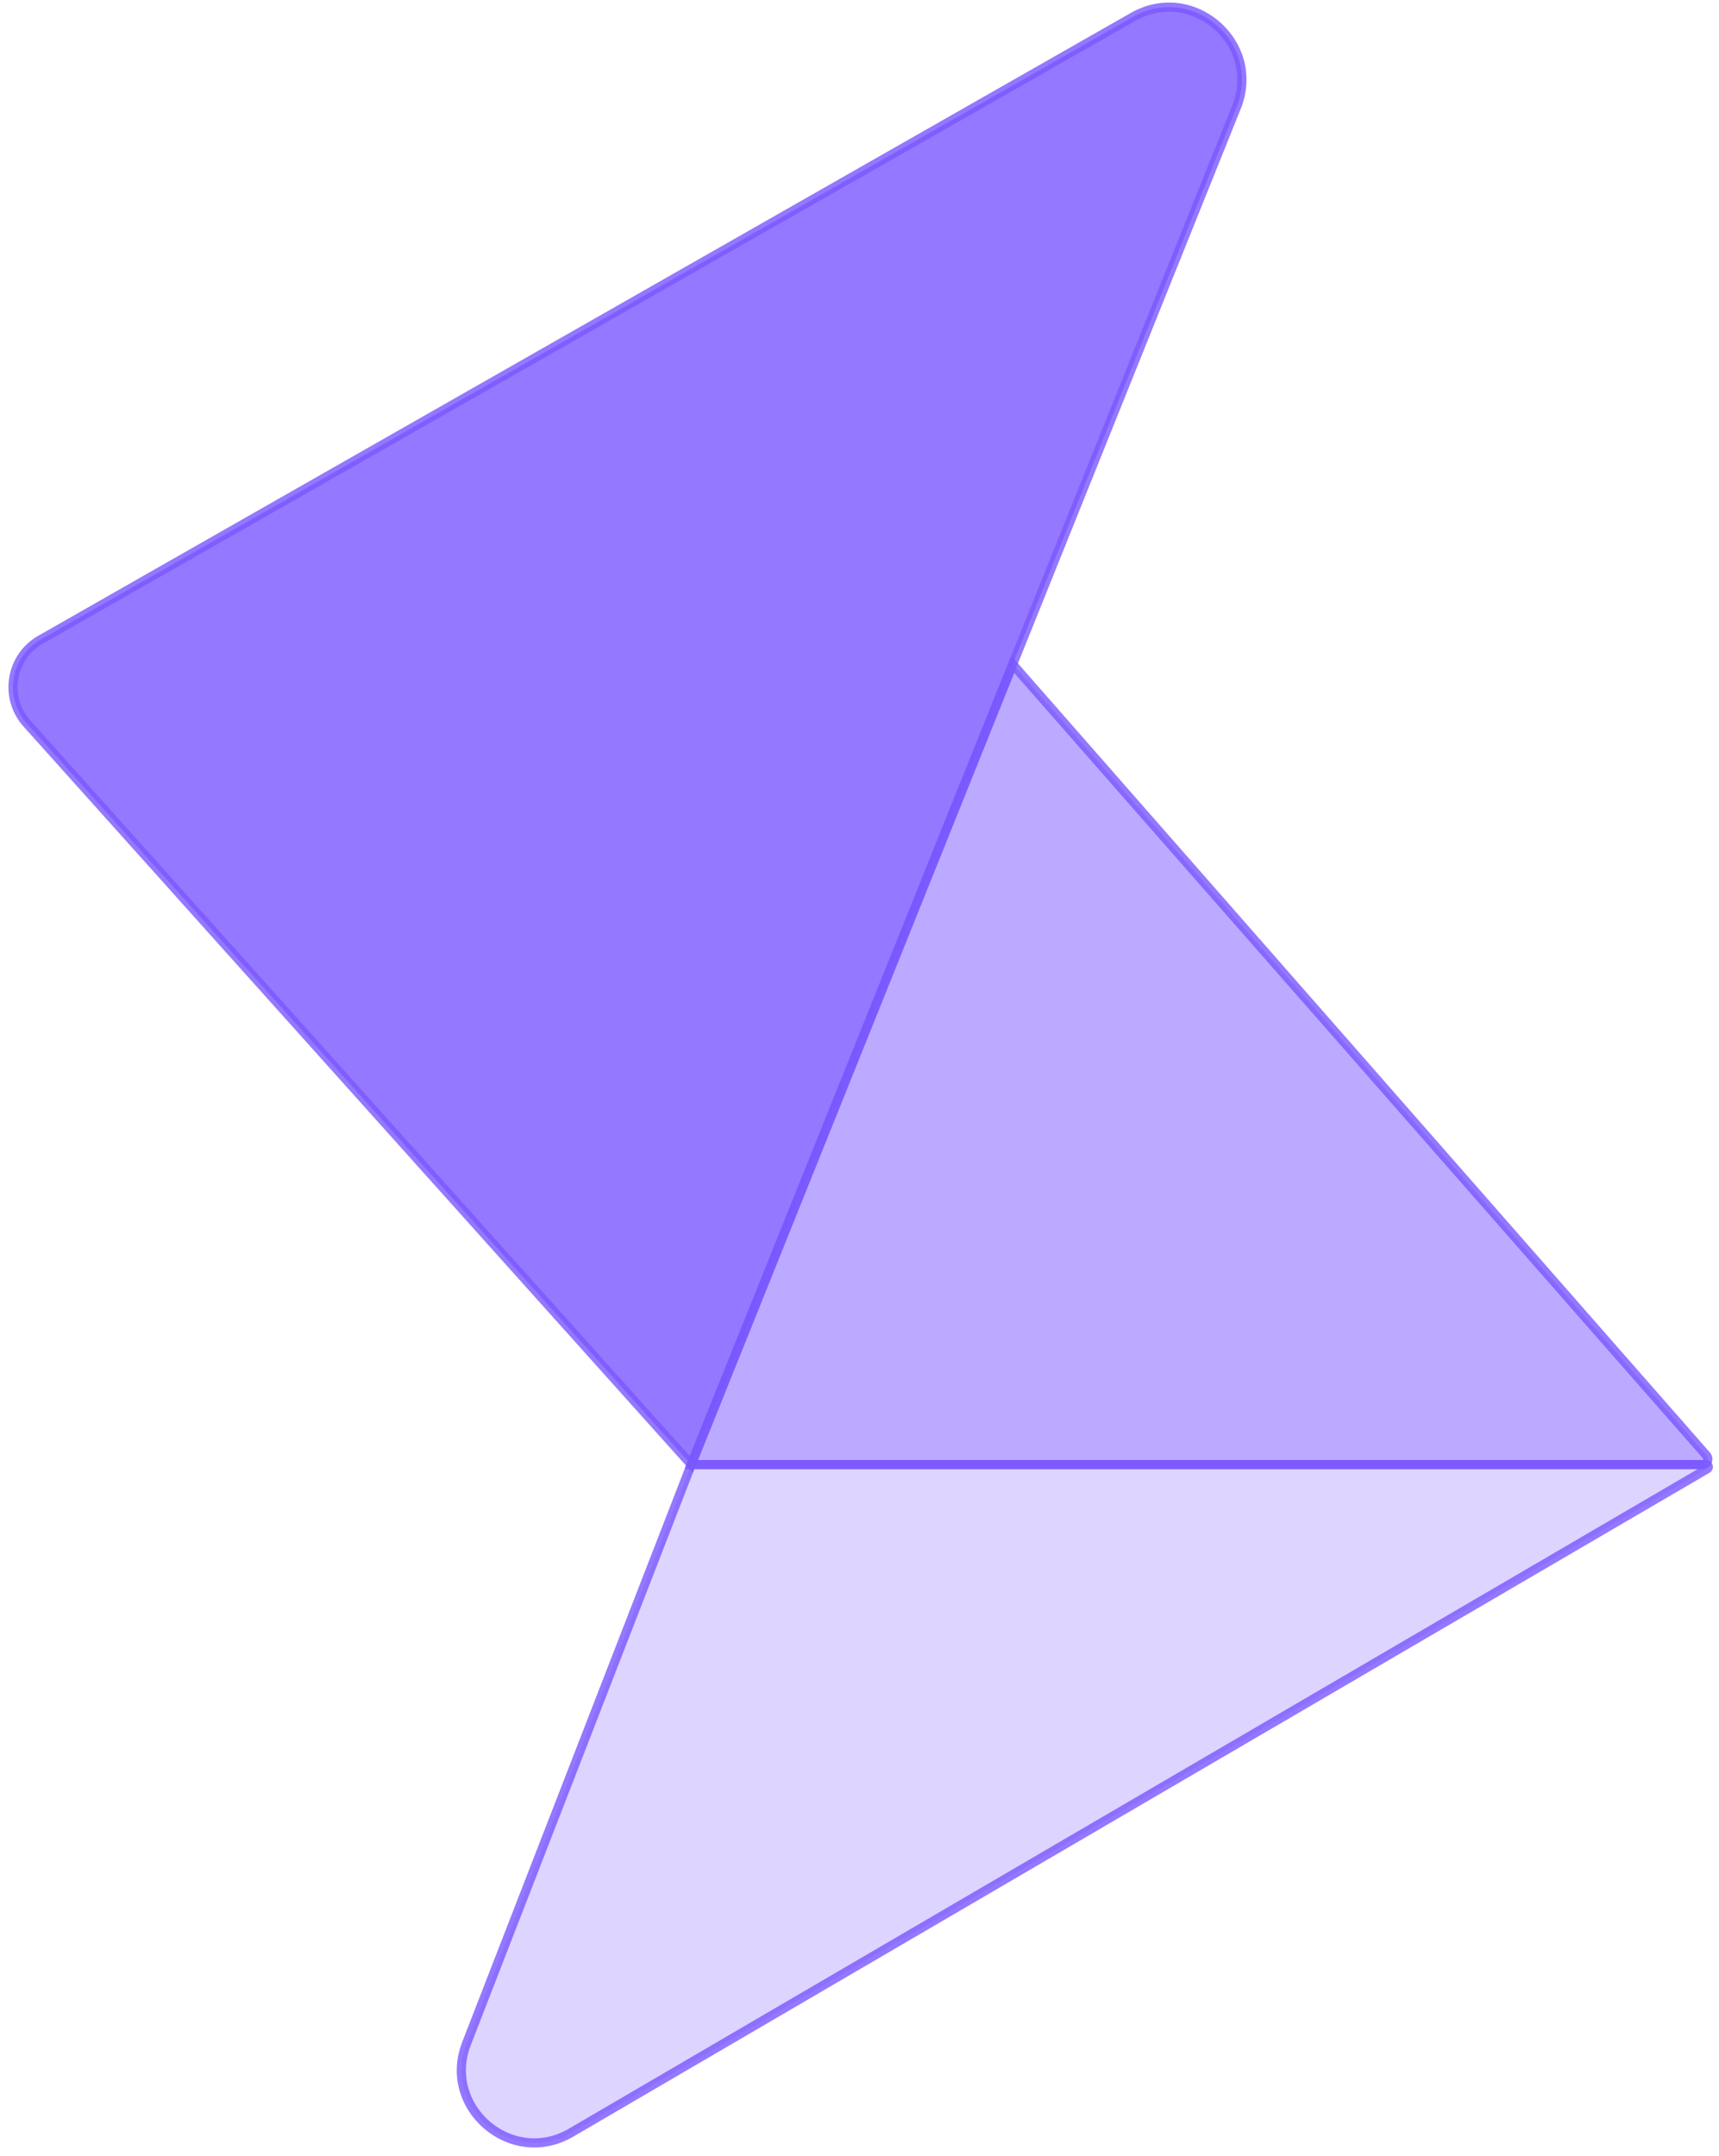<svg width="189" height="237" viewBox="0 0 189 237" fill="none" xmlns="http://www.w3.org/2000/svg">
<path d="M76 161L2.963 79.536C0.411 76.689 1.137 72.212 4.46 70.318L124.558 1.866C131.142 -1.887 138.768 4.767 135.943 11.799L76 161Z" fill="#7957FF" fill-opacity="0.8"/>
<path fill-rule="evenodd" clip-rule="evenodd" d="M124.311 1.432C131.306 -2.555 139.409 4.514 136.407 11.985L76.164 161.932L2.591 79.87C-0.174 76.785 0.613 71.935 4.212 69.884L124.311 1.432ZM135.479 11.612C138.128 5.02 130.978 -1.218 124.806 2.301L4.707 70.752C1.662 72.488 0.996 76.592 3.336 79.202L75.836 160.068L135.479 11.612Z" fill="#7957FF" fill-opacity="0.8"/>
<path d="M51.294 224.638L76 161L187.576 161C187.832 161 187.923 161.337 187.703 161.466L62.787 234.441C56.247 238.261 48.552 231.699 51.294 224.638Z" fill="#7957FF" fill-opacity="0.25"/>
<path fill-rule="evenodd" clip-rule="evenodd" d="M75.658 160.5H187.576C188.342 160.5 188.616 161.512 187.955 161.898L63.039 234.873C56.09 238.932 47.915 231.959 50.828 224.457L75.658 160.5ZM76.342 161.5L51.76 224.819C49.19 231.438 56.403 237.591 62.534 234.009L186.653 161.5H76.342Z" fill="#7957FF" fill-opacity="0.8"/>
<path d="M111.348 73.034L187.627 160.004C187.967 160.392 187.692 161 187.176 161L76 161L111.348 73.034Z" fill="#7957FF" fill-opacity="0.5"/>
<path fill-rule="evenodd" clip-rule="evenodd" d="M111.187 72.093L188.003 159.675C188.626 160.386 188.121 161.5 187.176 161.5H75.26L111.187 72.093ZM111.508 73.975L76.74 160.5H187.176C187.262 160.5 187.308 160.399 187.251 160.334L111.508 73.975Z" fill="#7957FF" fill-opacity="0.8"/>
</svg>
